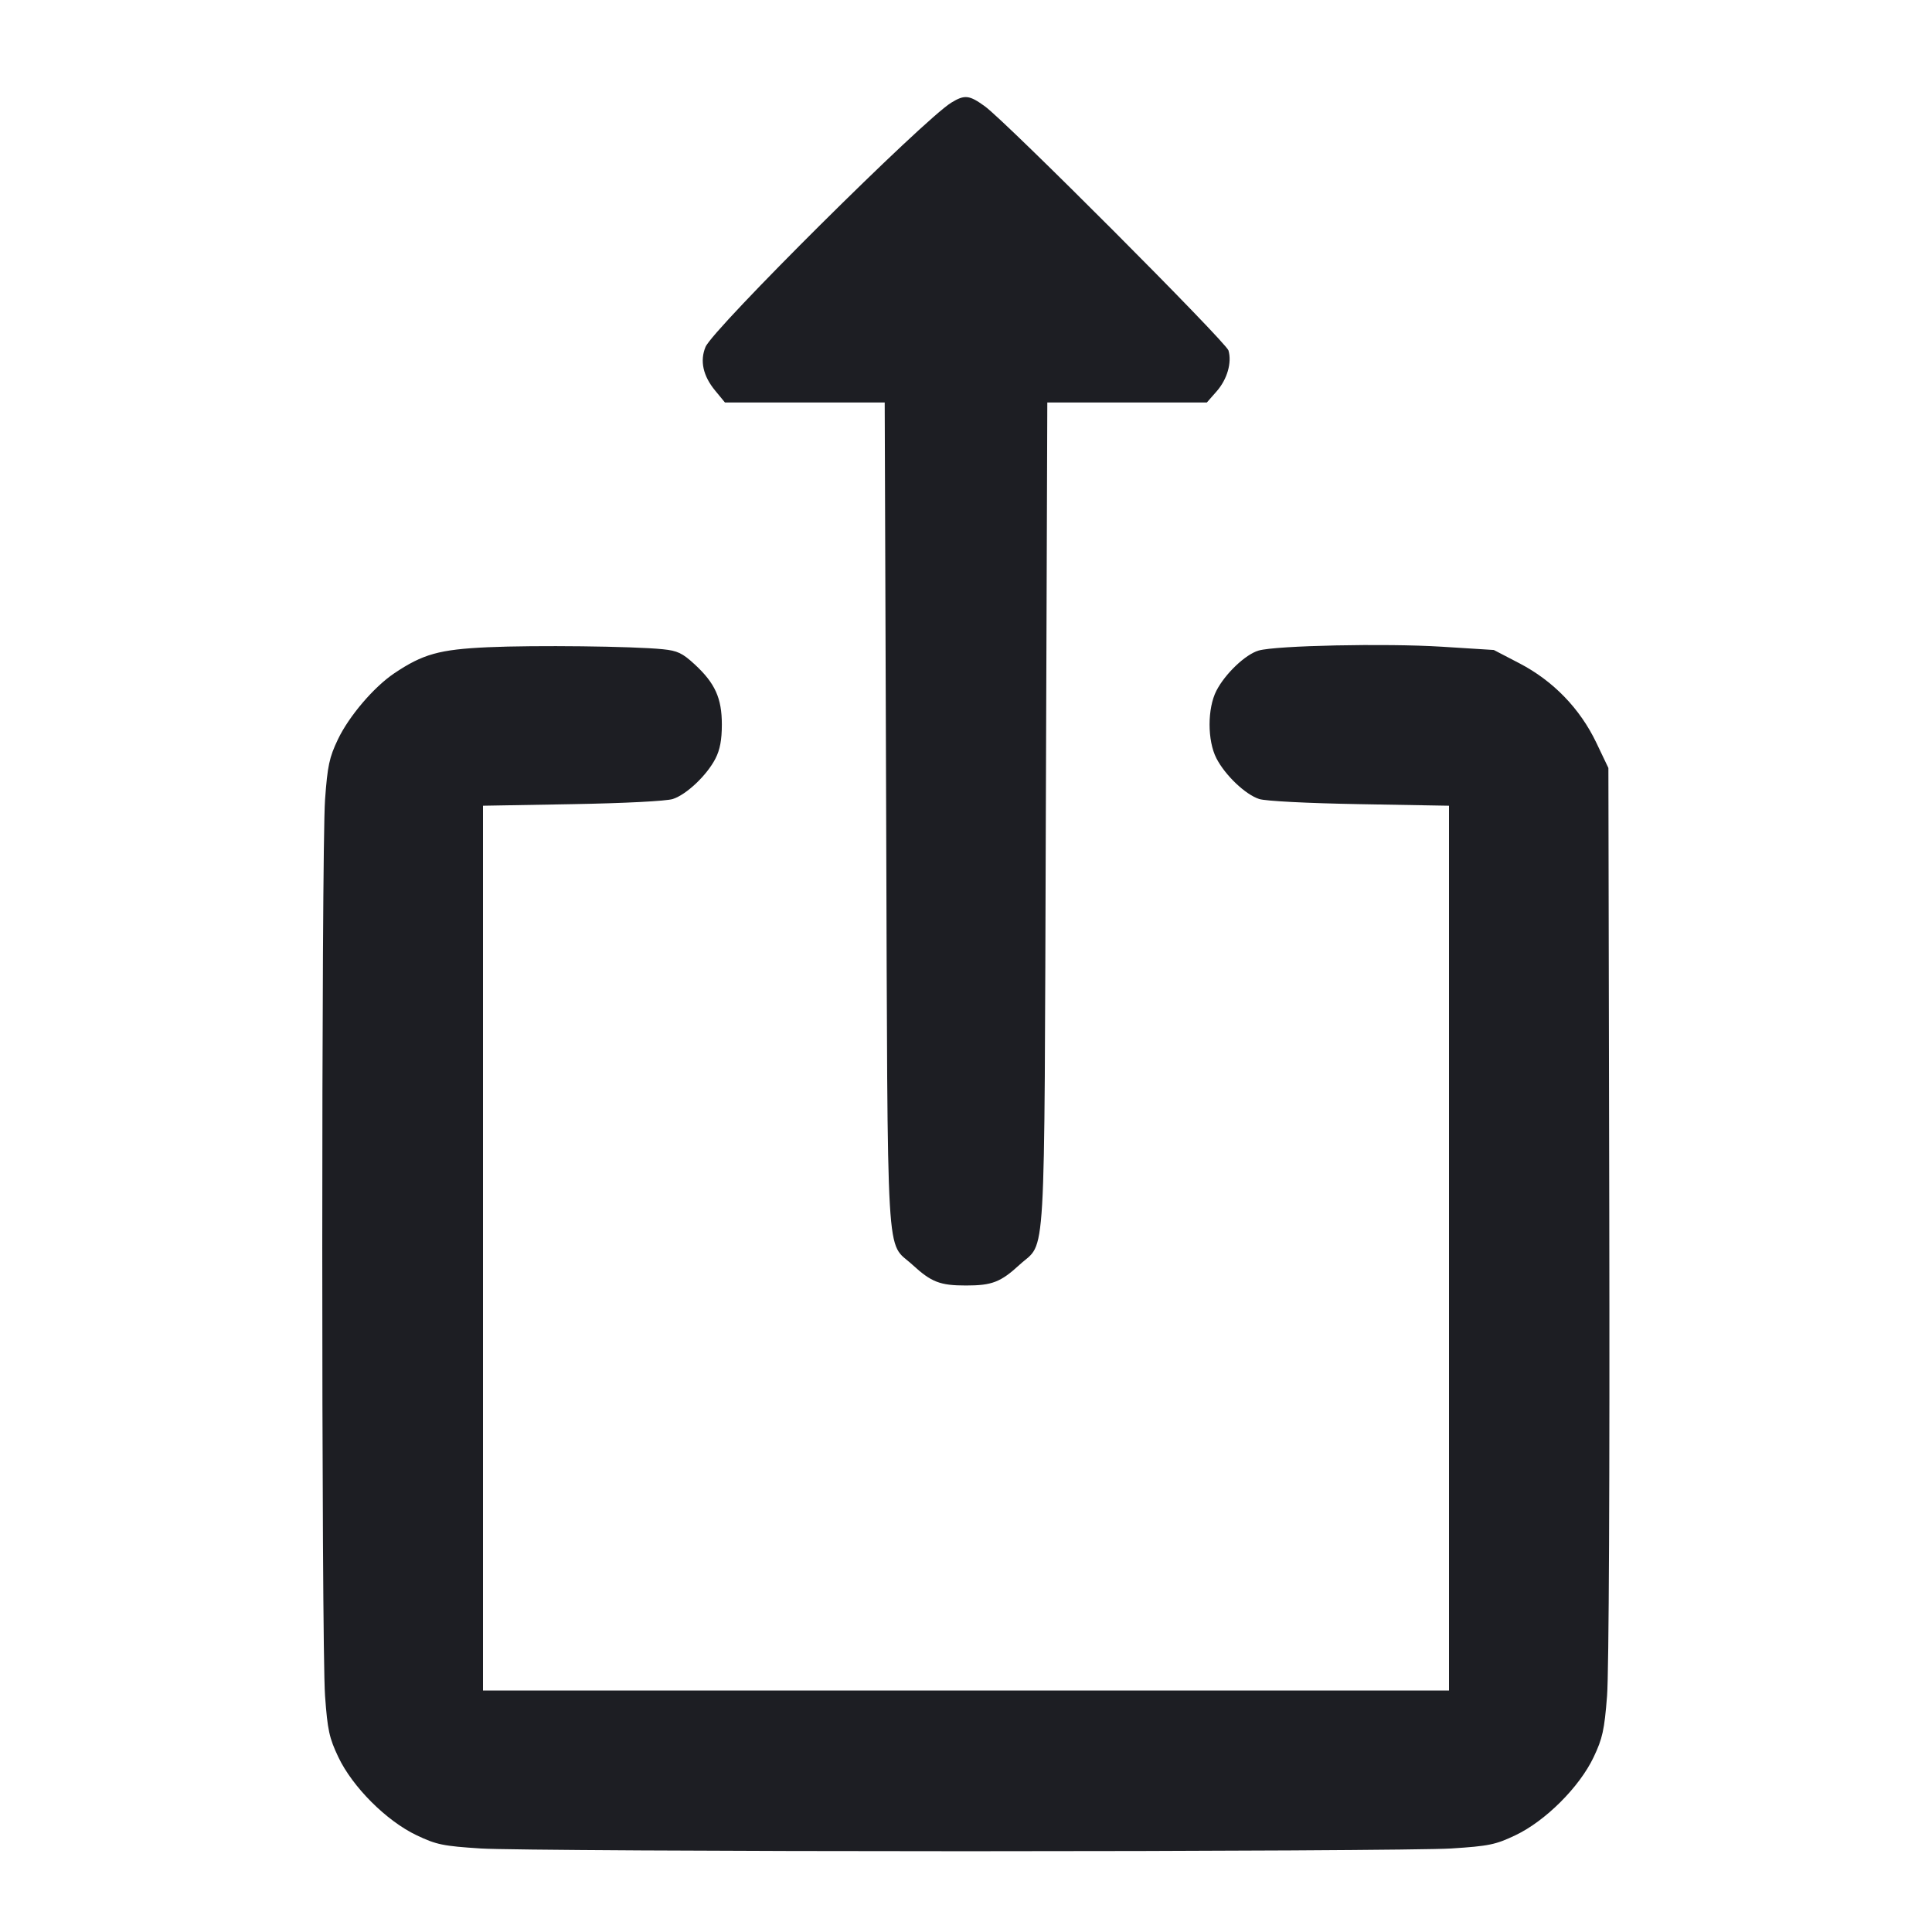 <svg viewBox="0 0 2400 2400" fill="none" xmlns="http://www.w3.org/2000/svg"><path d="M1181.852 127.438 C 1147.414 148.439,885.730 408.510,876.420 430.987 C 869.242 448.315,873.333 466.942,888.305 485.105 L 900.582 500.000 999.798 500.000 L 1099.013 500.000 1100.831 1013.000 C 1102.867 1587.799,1100.102 1540.477,1133.440 1571.111 C 1156.972 1592.734,1167.703 1596.890,1200.000 1596.890 C 1232.297 1596.890,1243.028 1592.734,1266.560 1571.111 C 1299.865 1540.507,1297.106 1587.735,1299.165 1013.000 L 1301.002 500.000 1400.087 500.000 L 1499.171 500.000 1511.388 486.086 C 1524.468 471.189,1530.444 450.517,1526.056 435.348 C 1523.062 424.998,1249.892 151.216,1223.441 132.055 C 1204.063 118.018,1198.341 117.383,1181.852 127.438 M606.000 804.017 C 545.801 806.755,525.268 812.486,489.608 836.506 C 464.306 853.550,433.505 889.703,419.771 918.481 C 409.044 940.957,406.842 951.260,403.787 993.274 C 399.170 1056.782,399.170 2043.218,403.787 2106.726 C 406.878 2149.234,408.985 2158.933,420.296 2182.726 C 438.008 2219.983,480.110 2262.036,517.490 2279.807 C 542.222 2291.565,550.250 2293.217,597.490 2296.265 C 626.371 2298.129,897.500 2299.654,1200.000 2299.654 C 1502.500 2299.654,1773.629 2298.129,1802.510 2296.265 C 1849.750 2293.217,1857.778 2291.565,1882.510 2279.807 C 1919.795 2262.082,1961.997 2219.974,1979.609 2182.926 C 1990.711 2159.572,1993.009 2149.131,1996.335 2106.926 C 1998.632 2077.786,1999.748 1834.769,1999.096 1506.000 L 1998.000 954.000 1983.065 922.721 C 1962.774 880.227,1929.451 845.808,1887.435 823.949 L 1855.693 807.435 1790.847 803.358 C 1721.743 799.012,1585.372 801.871,1563.576 808.122 C 1547.276 812.796,1522.003 836.803,1511.073 857.994 C 1499.736 879.973,1499.736 920.027,1511.073 942.006 C 1521.974 963.141,1547.092 987.030,1564.228 992.560 C 1572.263 995.152,1624.241 997.816,1689.000 998.955 L 1800.000 1000.905 1800.000 1550.453 L 1800.000 2100.000 1200.000 2100.000 L 600.000 2100.000 600.000 1550.453 L 600.000 1000.905 711.000 998.955 C 775.759 997.816,827.737 995.152,835.772 992.560 C 852.767 987.076,878.000 963.191,888.692 942.468 C 894.379 931.444,896.706 919.116,896.706 900.000 C 896.706 867.268,888.265 848.637,862.802 825.166 C 847.754 811.295,841.537 808.348,823.465 806.515 C 786.466 802.762,664.425 801.360,606.000 804.017 " fill="#1D1E23" stroke="none" fill-rule="evenodd"/></svg>